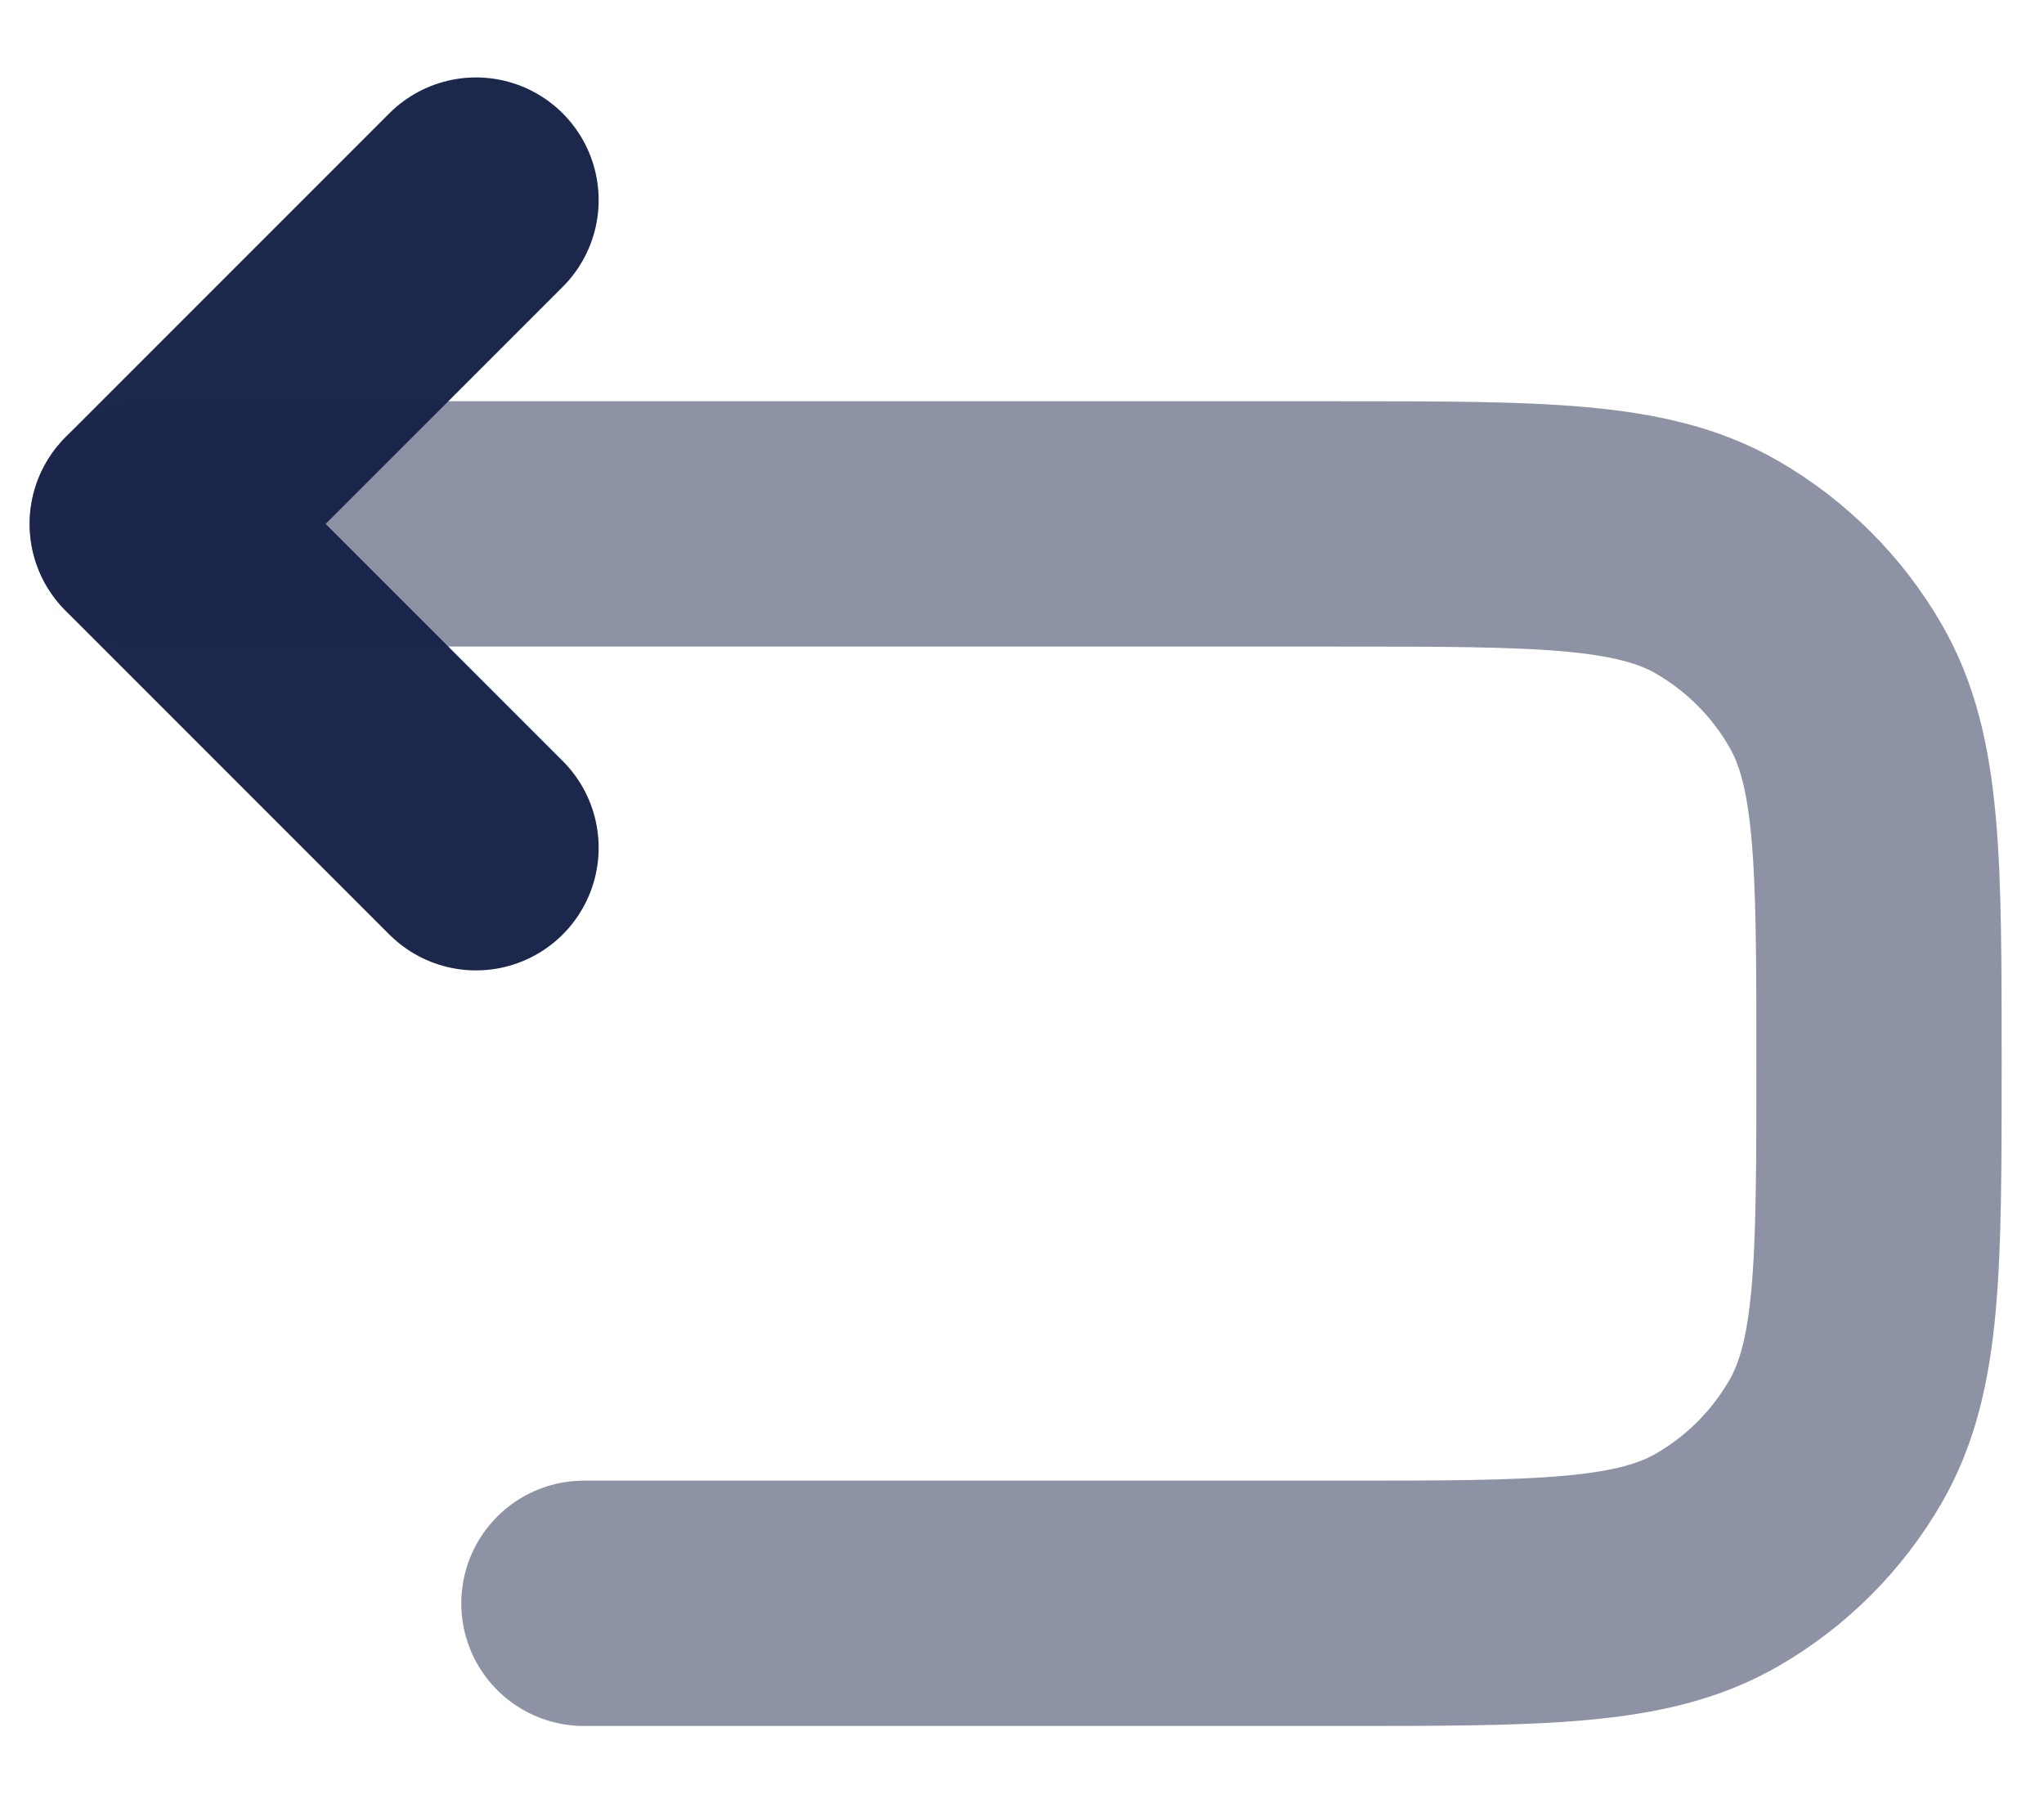 <svg width="25" height="22" viewBox="0 0 25 22" fill="none" xmlns="http://www.w3.org/2000/svg">
<path d="M5.822 2.447L1.862 6.407L5.822 10.367" stroke="#1C274C" stroke-width="3" stroke-linecap="round" stroke-linejoin="round"/>
<path opacity="0.5" d="M1.862 6.407H16.382C18.849 6.407 20.083 6.407 21.002 6.937C21.604 7.285 22.104 7.785 22.451 8.387C22.982 9.306 22.982 10.539 22.982 13.007C22.982 15.474 22.982 16.708 22.451 17.627C22.104 18.229 21.604 18.729 21.002 19.076C20.083 19.607 18.849 19.607 16.382 19.607H7.142" stroke="#1C274C" stroke-width="3" stroke-linecap="round"/>
</svg>
